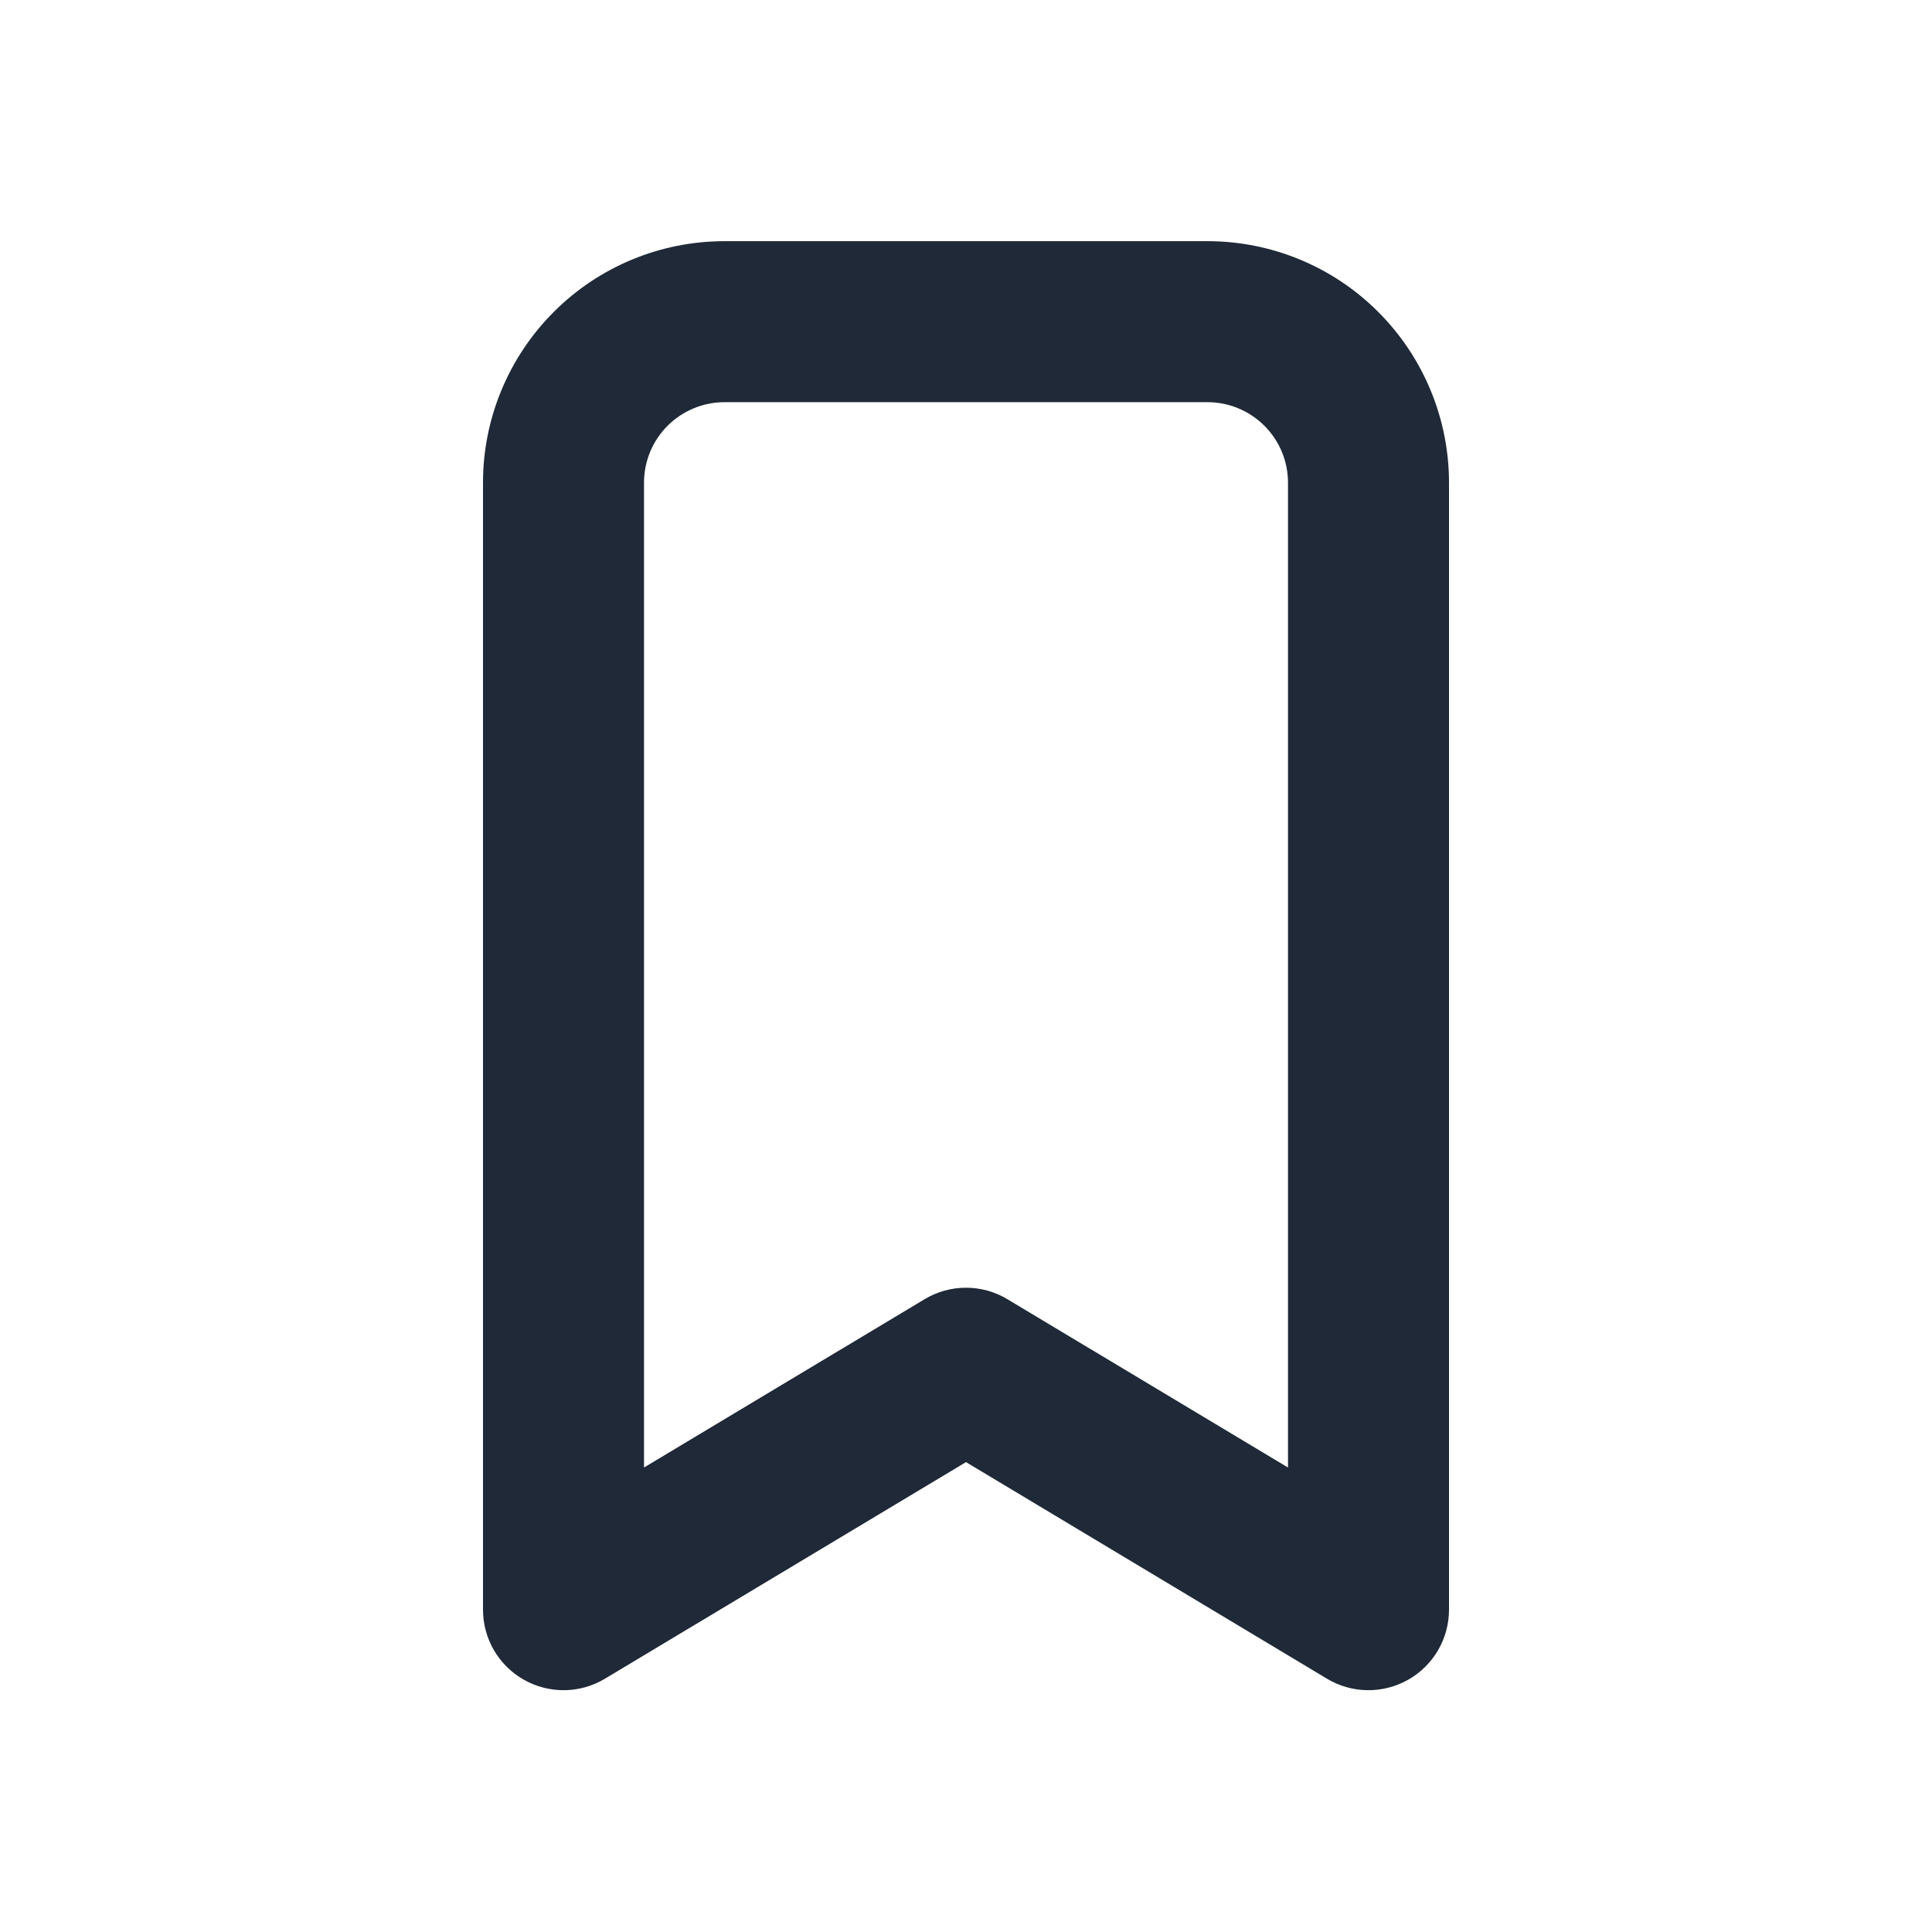 <svg width="24" height="24" viewBox="0 0 24 24" fill="none" xmlns="http://www.w3.org/2000/svg">
<path fill-rule="evenodd" clip-rule="evenodd" d="M9 4.996C8.735 4.996 8.48 5.102 8.293 5.289C8.105 5.477 8 5.731 8 5.996V18.23L11.486 16.139C11.802 15.949 12.198 15.949 12.514 16.139L16 18.23V5.996C16 5.731 15.895 5.477 15.707 5.289C15.52 5.102 15.265 4.996 15 4.996H9ZM6.879 3.875C7.441 3.312 8.204 2.996 9 2.996H15C15.796 2.996 16.559 3.312 17.121 3.875C17.684 4.438 18 5.201 18 5.996V19.996C18 20.357 17.806 20.689 17.493 20.866C17.179 21.044 16.794 21.039 16.485 20.854L12 18.163L7.514 20.854C7.206 21.039 6.821 21.044 6.507 20.866C6.194 20.689 6 20.357 6 19.996V5.996C6 5.201 6.316 4.438 6.879 3.875Z" fill="#1F2937"/>
</svg>
